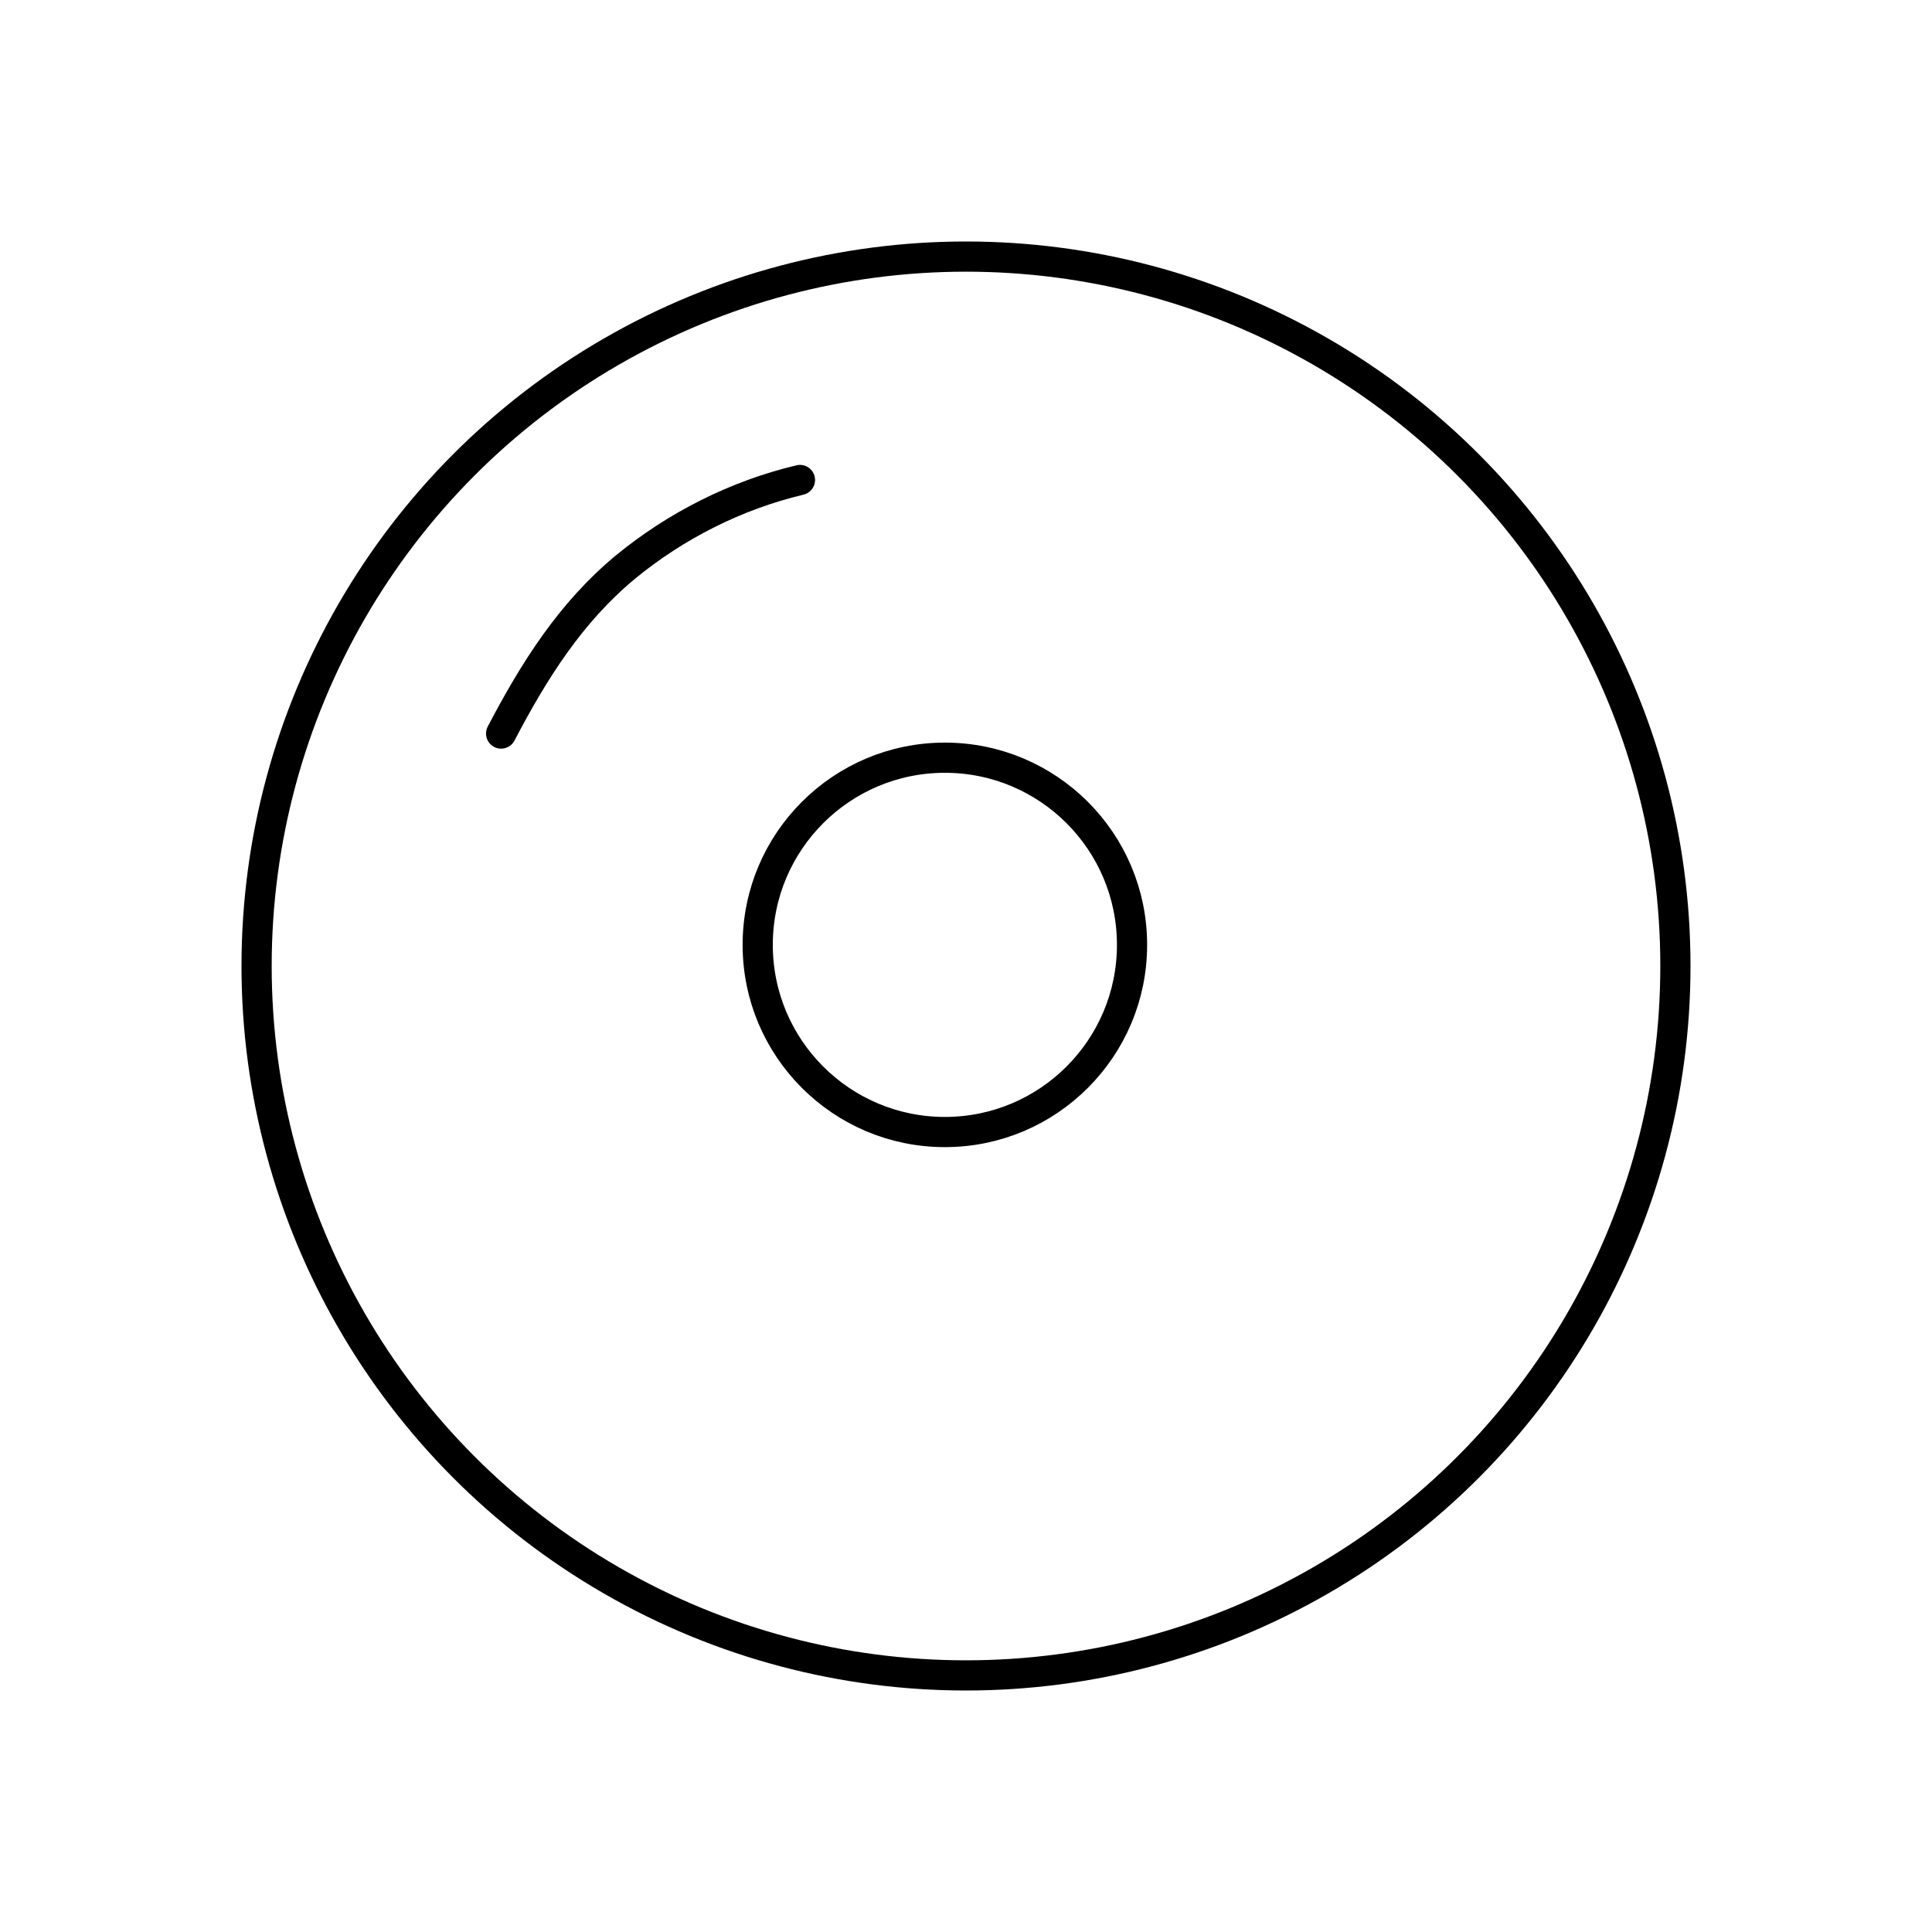 <!--Generator: Adobe Illustrator 16.0.3, SVG Export Plug-In . SVG Version: 6.00 Build 0)--><svg xmlns="http://www.w3.org/2000/svg" width="64" height="64"><g><g fill="none" stroke="#000" stroke-linecap="round" stroke-linejoin="round" stroke-miterlimit="10"><circle cx="32" cy="32" r="23.5"/><path d="M16.6 24.3c1.1-2.1 2.3-4 4.1-5.5 1.7-1.4 3.7-2.4 5.8-2.9"/><circle cx="31.3" cy="31.3" r="6.2"/></g></g></svg>